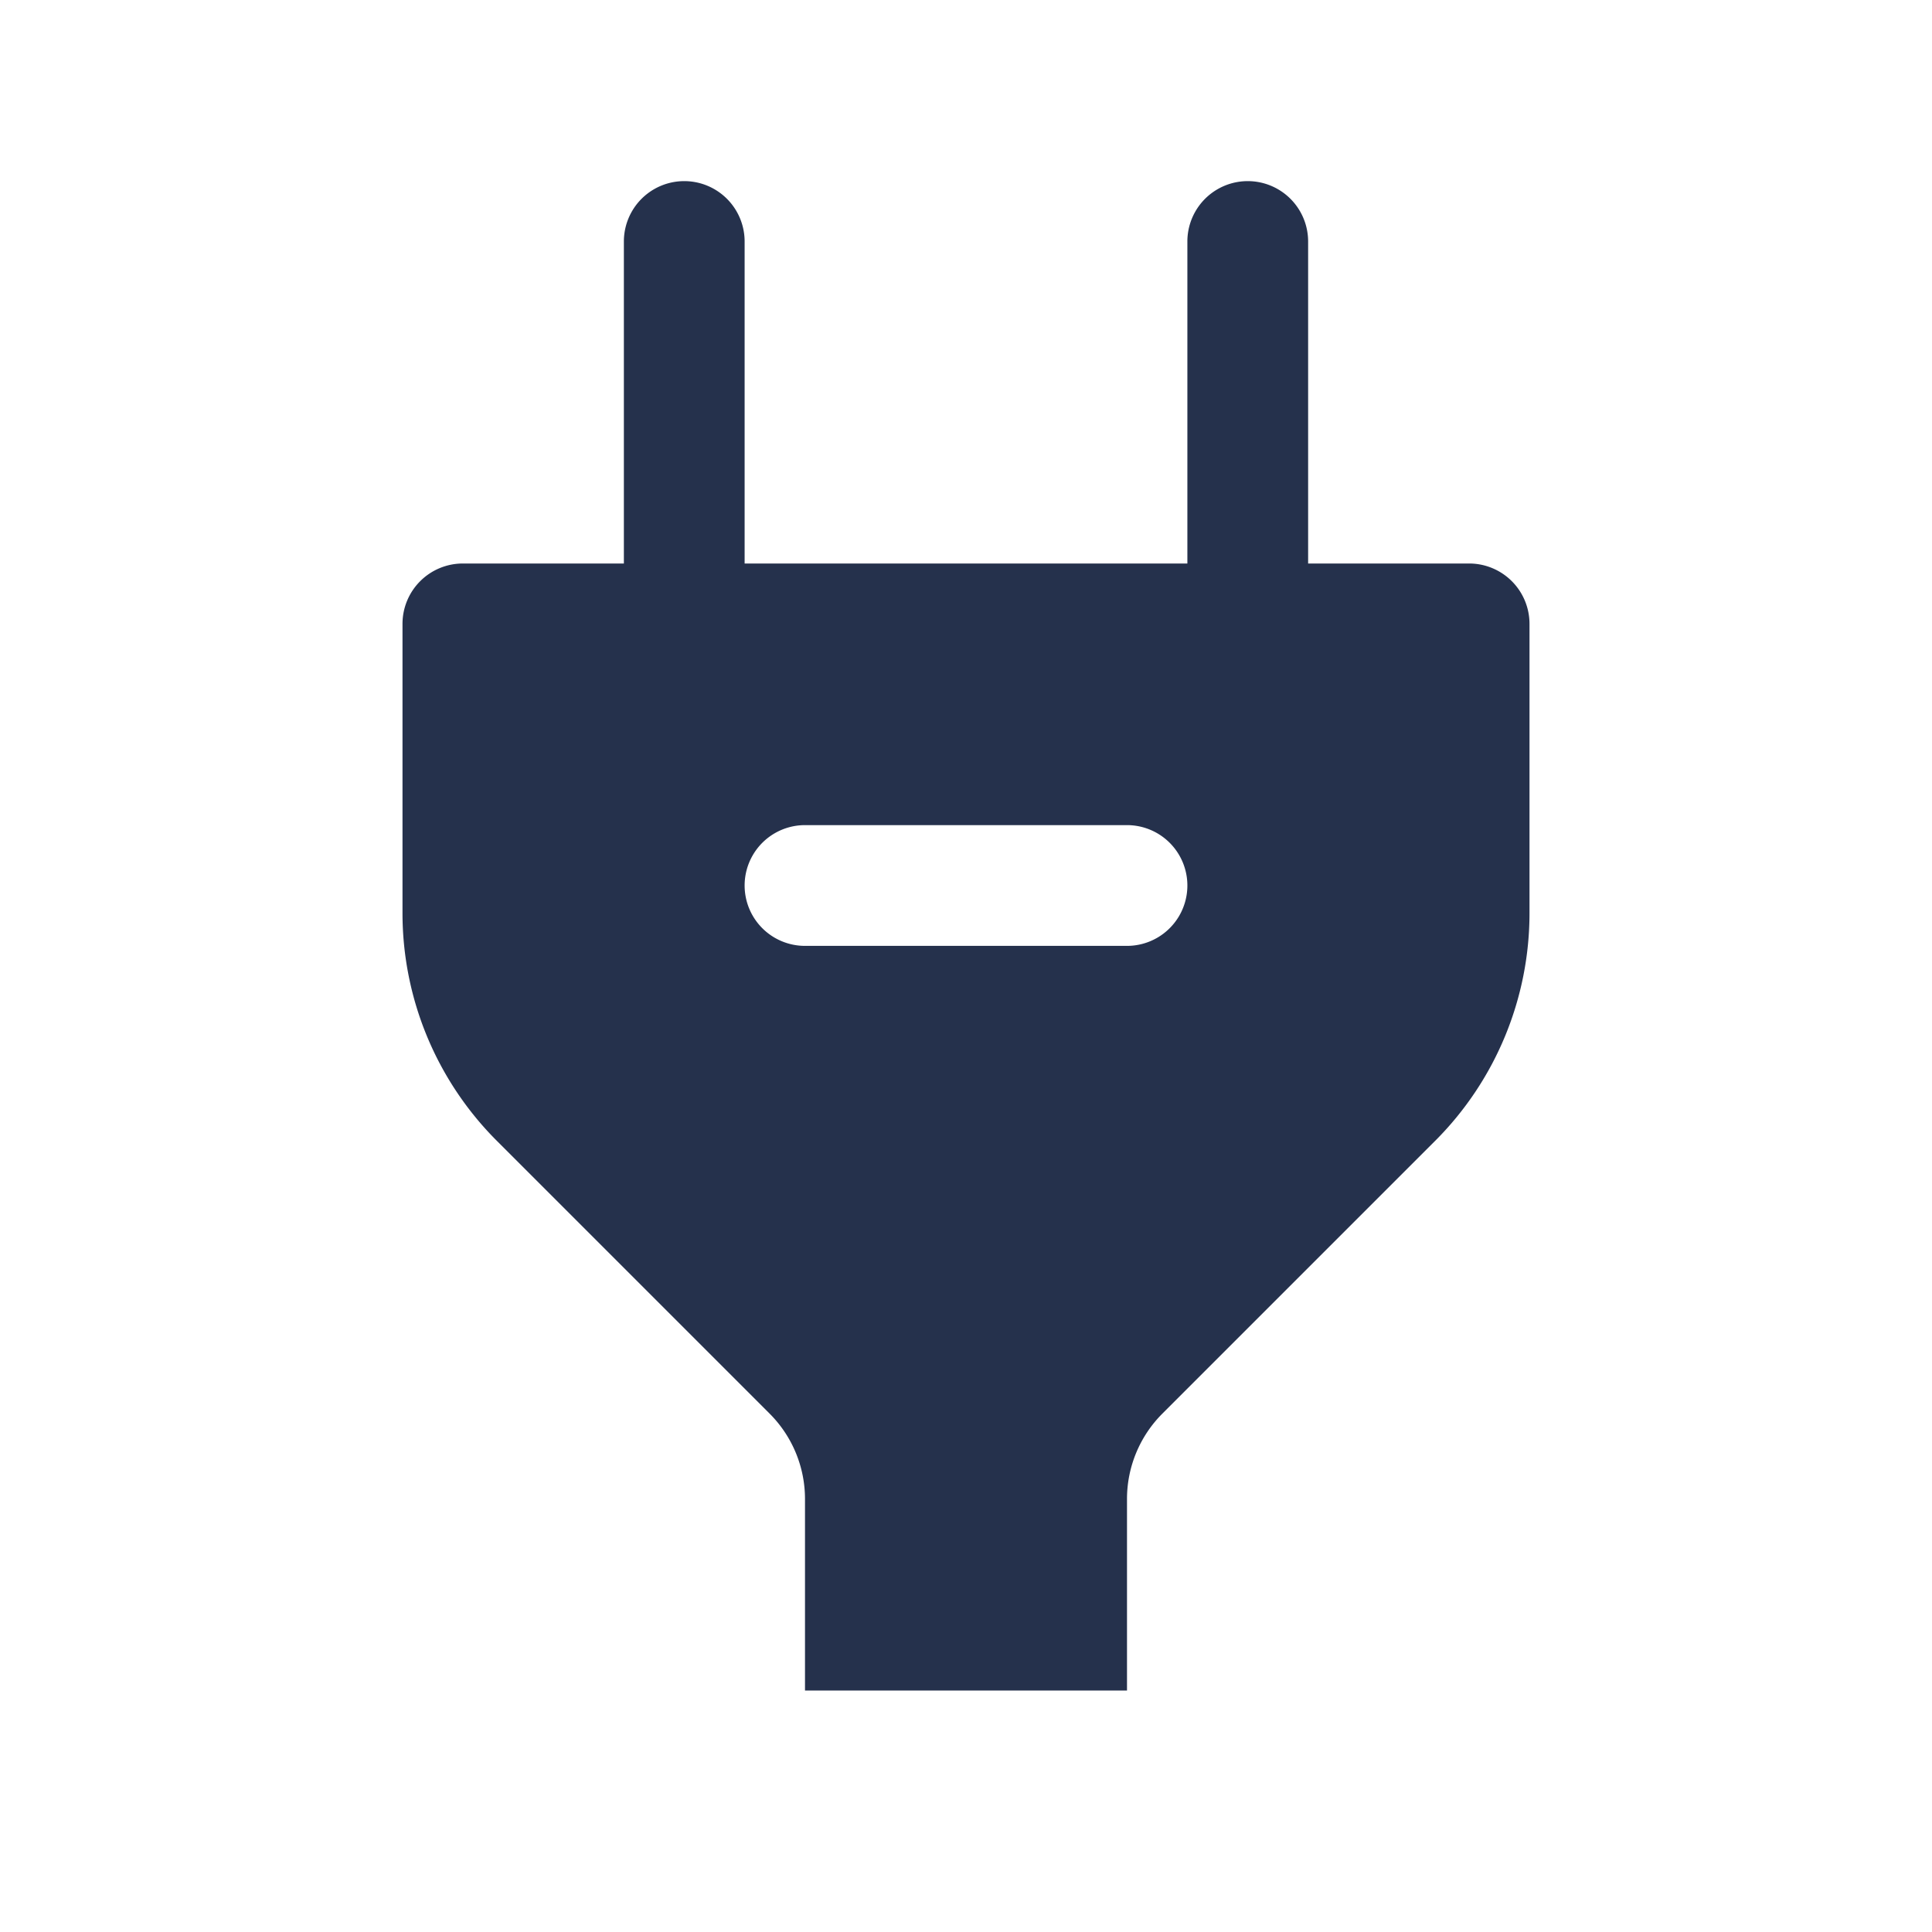 <svg id="Layer" xmlns="http://www.w3.org/2000/svg" viewBox="0 0 24 24"><defs><style>.cls-1{fill:#25314c;}</style></defs><path id="plug" class="cls-1" d="M18.25,7h-2V3a.75.75,0,0,0-1.5,0V7H9.25V3a.75.75,0,0,0-1.5,0V7h-2A.75.75,0,0,0,5,7.75v3.593a4,4,0,0,0,1.172,2.829l3.389,3.389A1.5,1.5,0,0,1,10,18.621V21h4V18.621a1.5,1.5,0,0,1,.439-1.06l3.389-3.389A4,4,0,0,0,19,11.343V7.75A.75.75,0,0,0,18.25,7ZM14,11.75H10a.75.75,0,0,1,0-1.5h4a.75.75,0,0,1,0,1.5Z"/></svg>